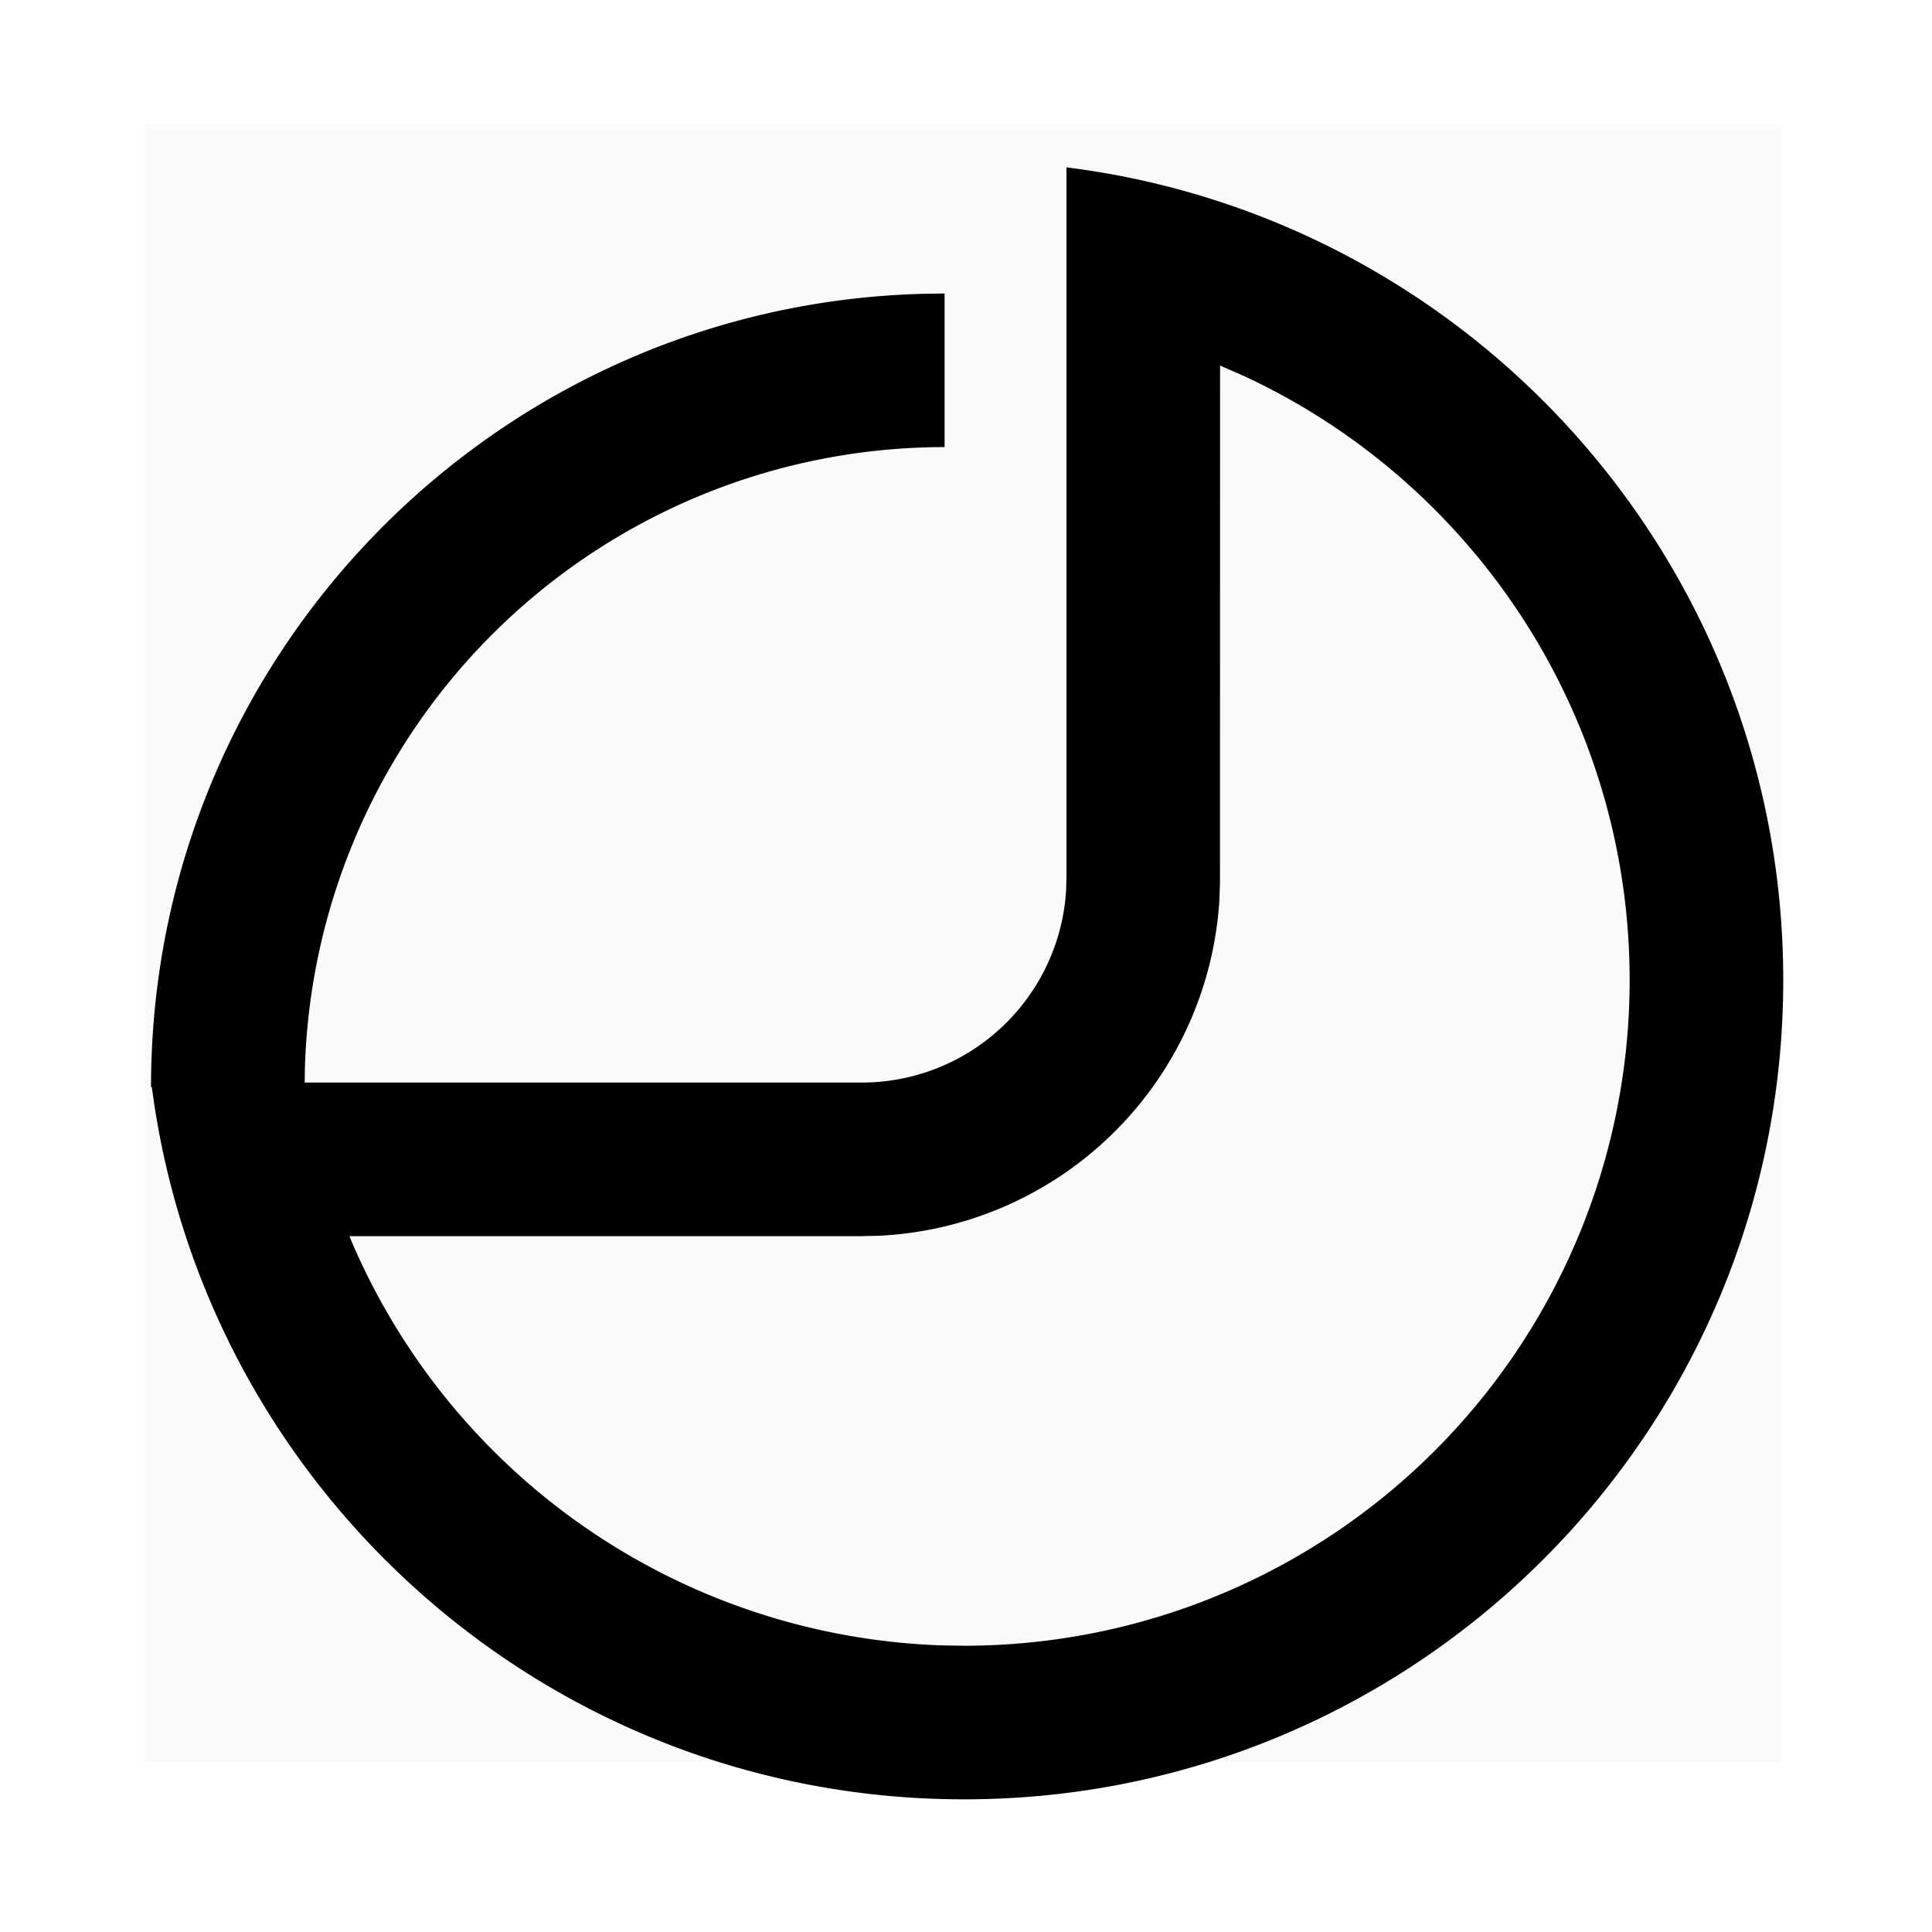 <svg width="24" height="24" xmlns="http://www.w3.org/2000/svg" viewBox="0 0 24 24"><g fill="currentColor" fill-rule="evenodd"><path opacity=".02" d="M1.8 1.544h20.352v20.352H1.8z"/><path d="M13.248 2.079c5.02.626 8.904 4.908 8.904 10.097 0 5.62-4.556 10.176-10.176 10.176-5.19 0-9.471-3.884-10.097-8.904h8.825a2.544 2.544 0 002.539-2.377l.005-.167V2.079zm1.908 2.462l-.001 6.425-.008.229a4.452 4.452 0 01-4.23 4.156l-.213.005H4.341l.02.05a8.278 8.278 0 007.355 5.034l.26.004a8.268 8.268 0 008.268-8.268c0-3.3-1.945-6.182-4.785-7.502l-.303-.133z" fill-rule="nonzero"/><path d="M11.734 3.646v1.908a7.95 7.95 0 00-7.946 7.702l-.004.248H1.876c0-5.352 4.265-9.708 9.582-9.854l.276-.004z" fill-rule="nonzero"/></g></svg>